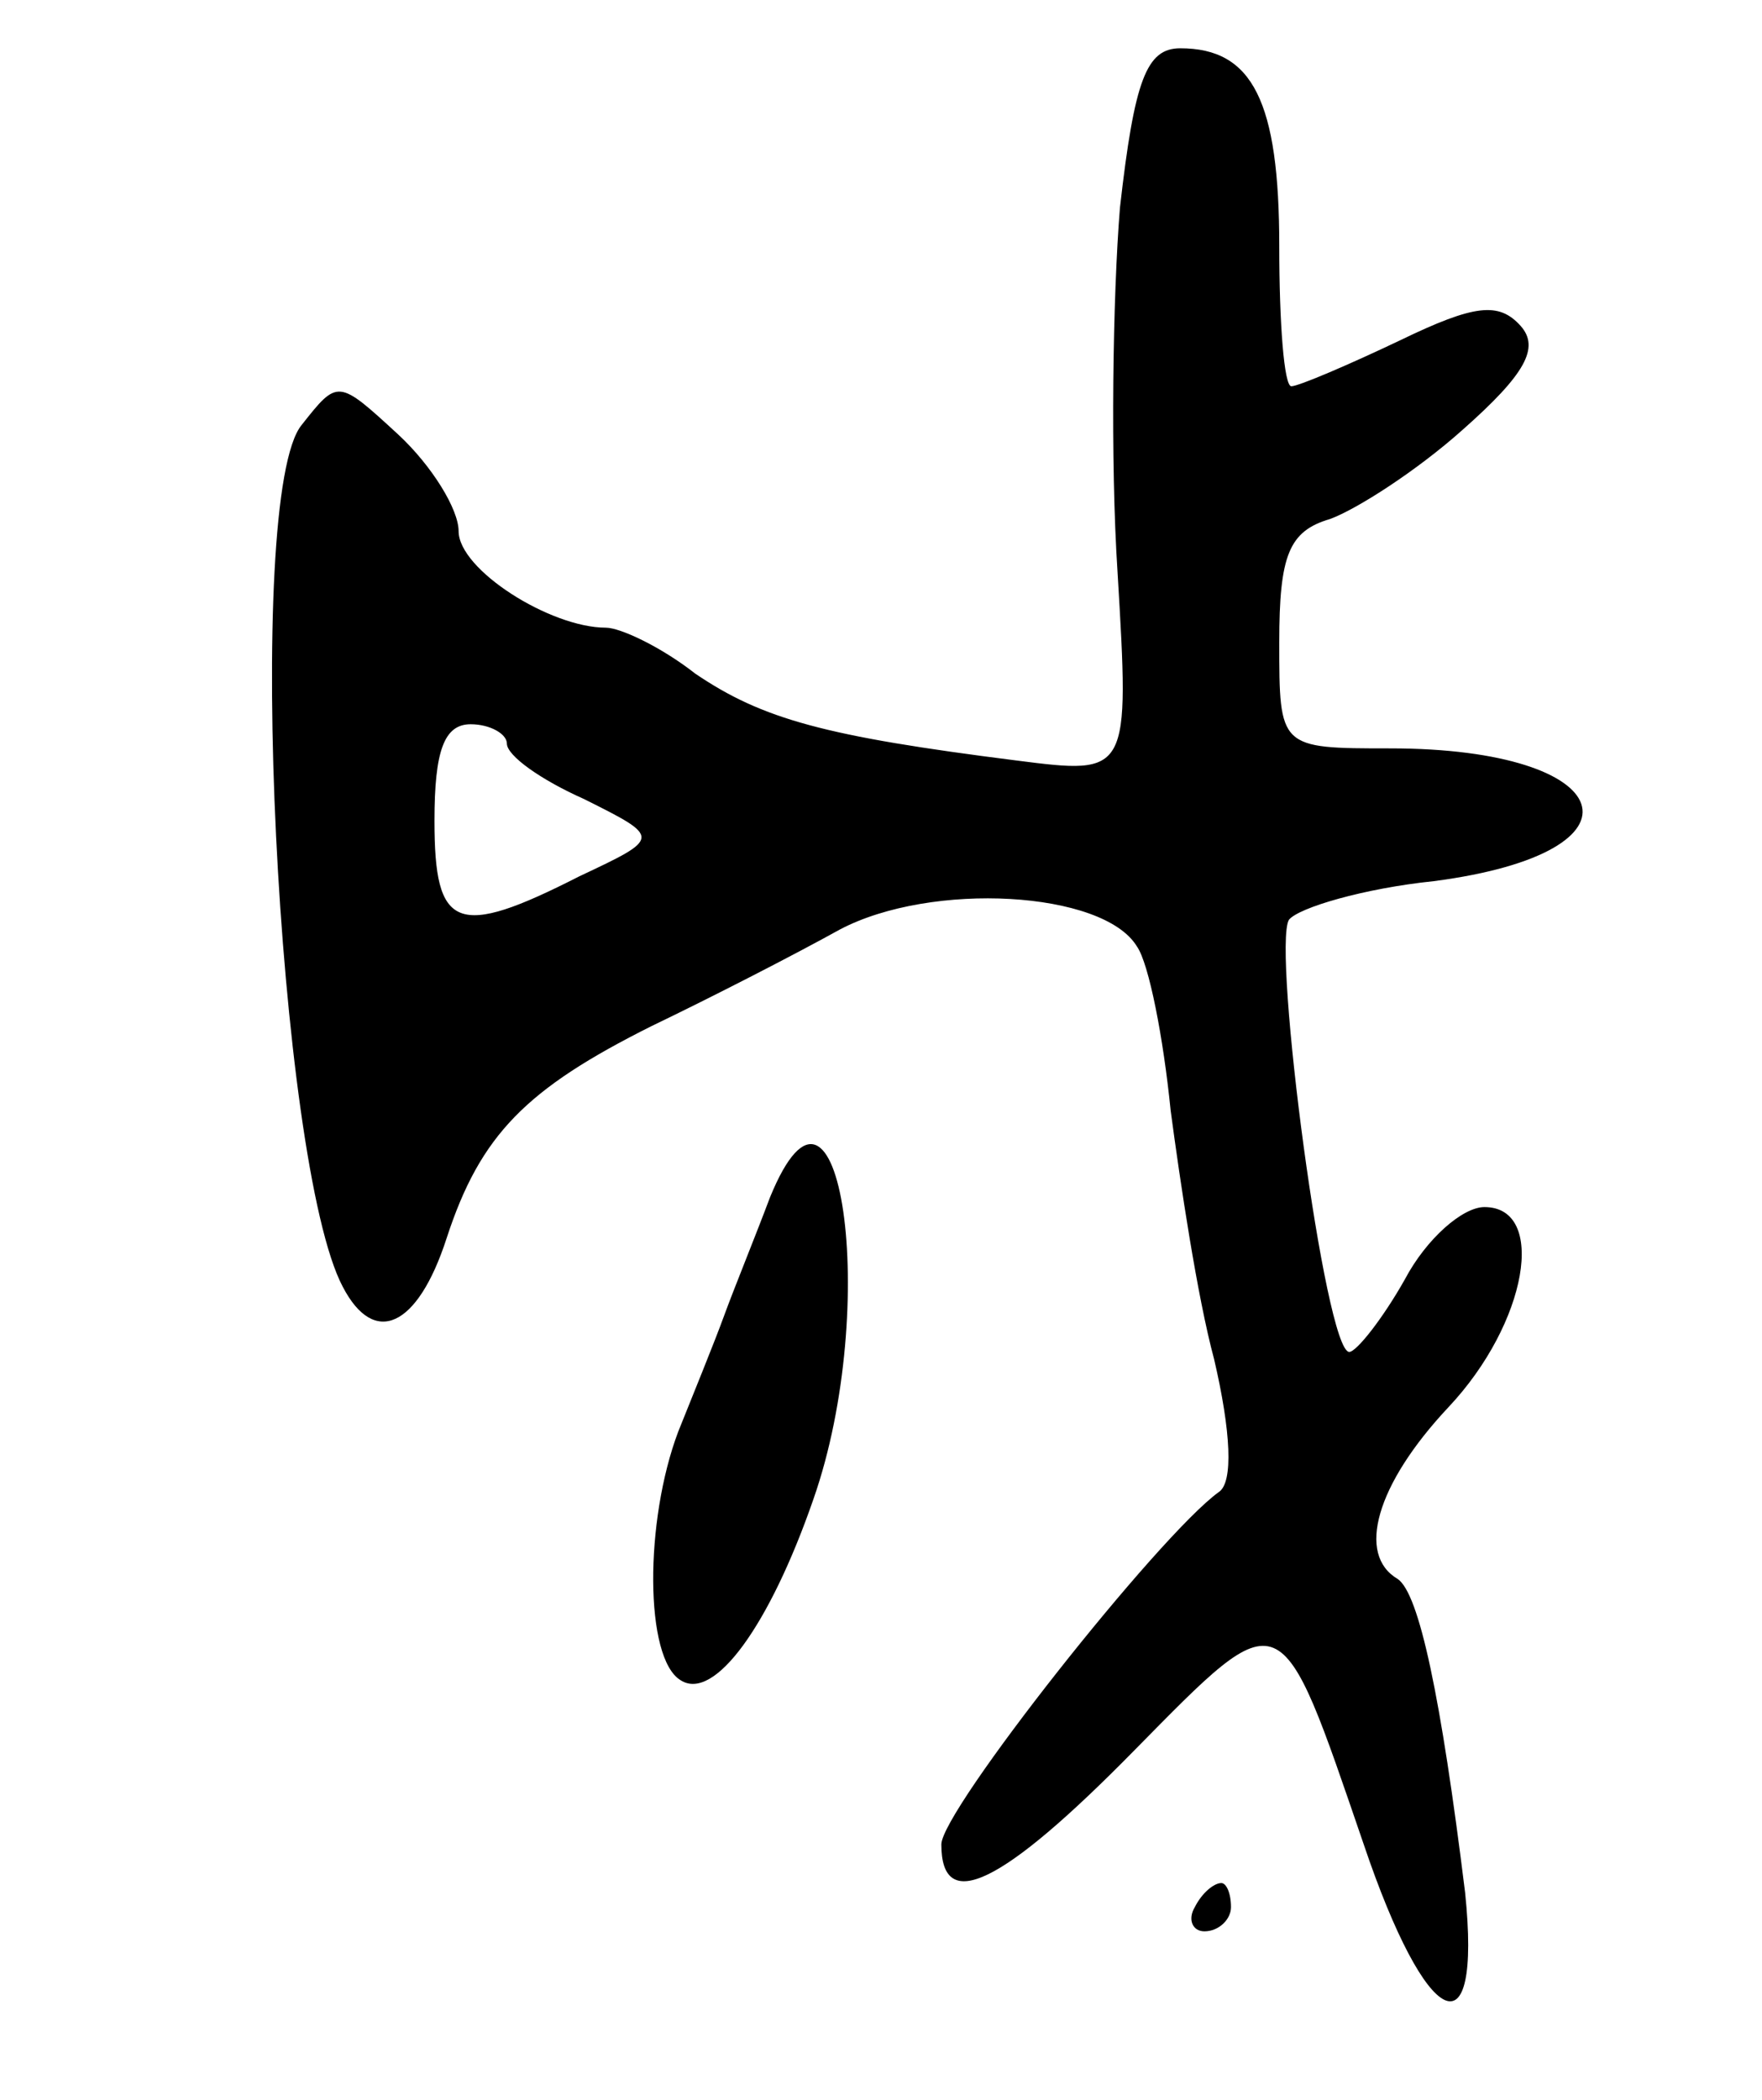 <svg version="1.0" xmlns="http://www.w3.org/2000/svg"
 width="73pt" height="87pt" viewBox="0 0 73 87"
 preserveAspectRatio="xMidYMid meet">
<g transform="translate(0,87) scale(0.1,-0.1)"
fill="#000000" stroke="none">
<path d="M464 784 c-3 -37 -4 -105 -1 -151 5 -84 5 -84 -42 -78 -79 10 -105
17 -133 36 -14 11 -31 19 -37 19 -23 0 -61 24 -61 40 0 9 -11 27 -25 40 -25
23 -25 23 -40 4 -24 -29 -10 -306 17 -357 13 -25 31 -17 43 20 14 43 33 62 85
88 25 12 60 30 78 40 38 20 109 16 123 -7 5 -7 11 -38 14 -68 4 -30 11 -77 18
-103 7 -30 8 -51 2 -55 -25 -18 -115 -132 -115 -146 0 -29 25 -17 80 39 62 63
60 63 95 -39 26 -77 49 -88 42 -20 -10 81 -19 124 -28 130 -17 10 -9 39 21 71
33 35 41 83 15 83 -9 0 -24 -13 -33 -30 -9 -16 -20 -30 -23 -30 -10 0 -32 167
-25 179 4 5 31 13 60 16 92 12 77 55 -18 55 -46 0 -46 0 -46 44 0 36 4 46 21
51 11 4 36 20 55 37 26 23 32 34 24 43 -9 10 -19 9 -50 -6 -21 -10 -42 -19
-45 -19 -3 0 -5 26 -5 58 0 60 -11 82 -41 82 -14 0 -19 -13 -25 -66z m-254
-222 c0 -5 14 -15 32 -23 32 -16 32 -16 -2 -32 -51 -26 -60 -22 -60 23 0 29 4
40 15 40 8 0 15 -4 15 -8z"/>
<path d="M319 374 c-6 -16 -15 -38 -19 -49 -4 -11 -13 -33 -19 -48 -14 -37
-14 -94 1 -103 14 -9 37 23 55 75 28 80 11 196 -18 125z"/>
<path d="M495 80 c-3 -5 -1 -10 4 -10 6 0 11 5 11 10 0 6 -2 10 -4 10 -3 0 -8
-4 -11 -10z"/>
</g>
</svg>
